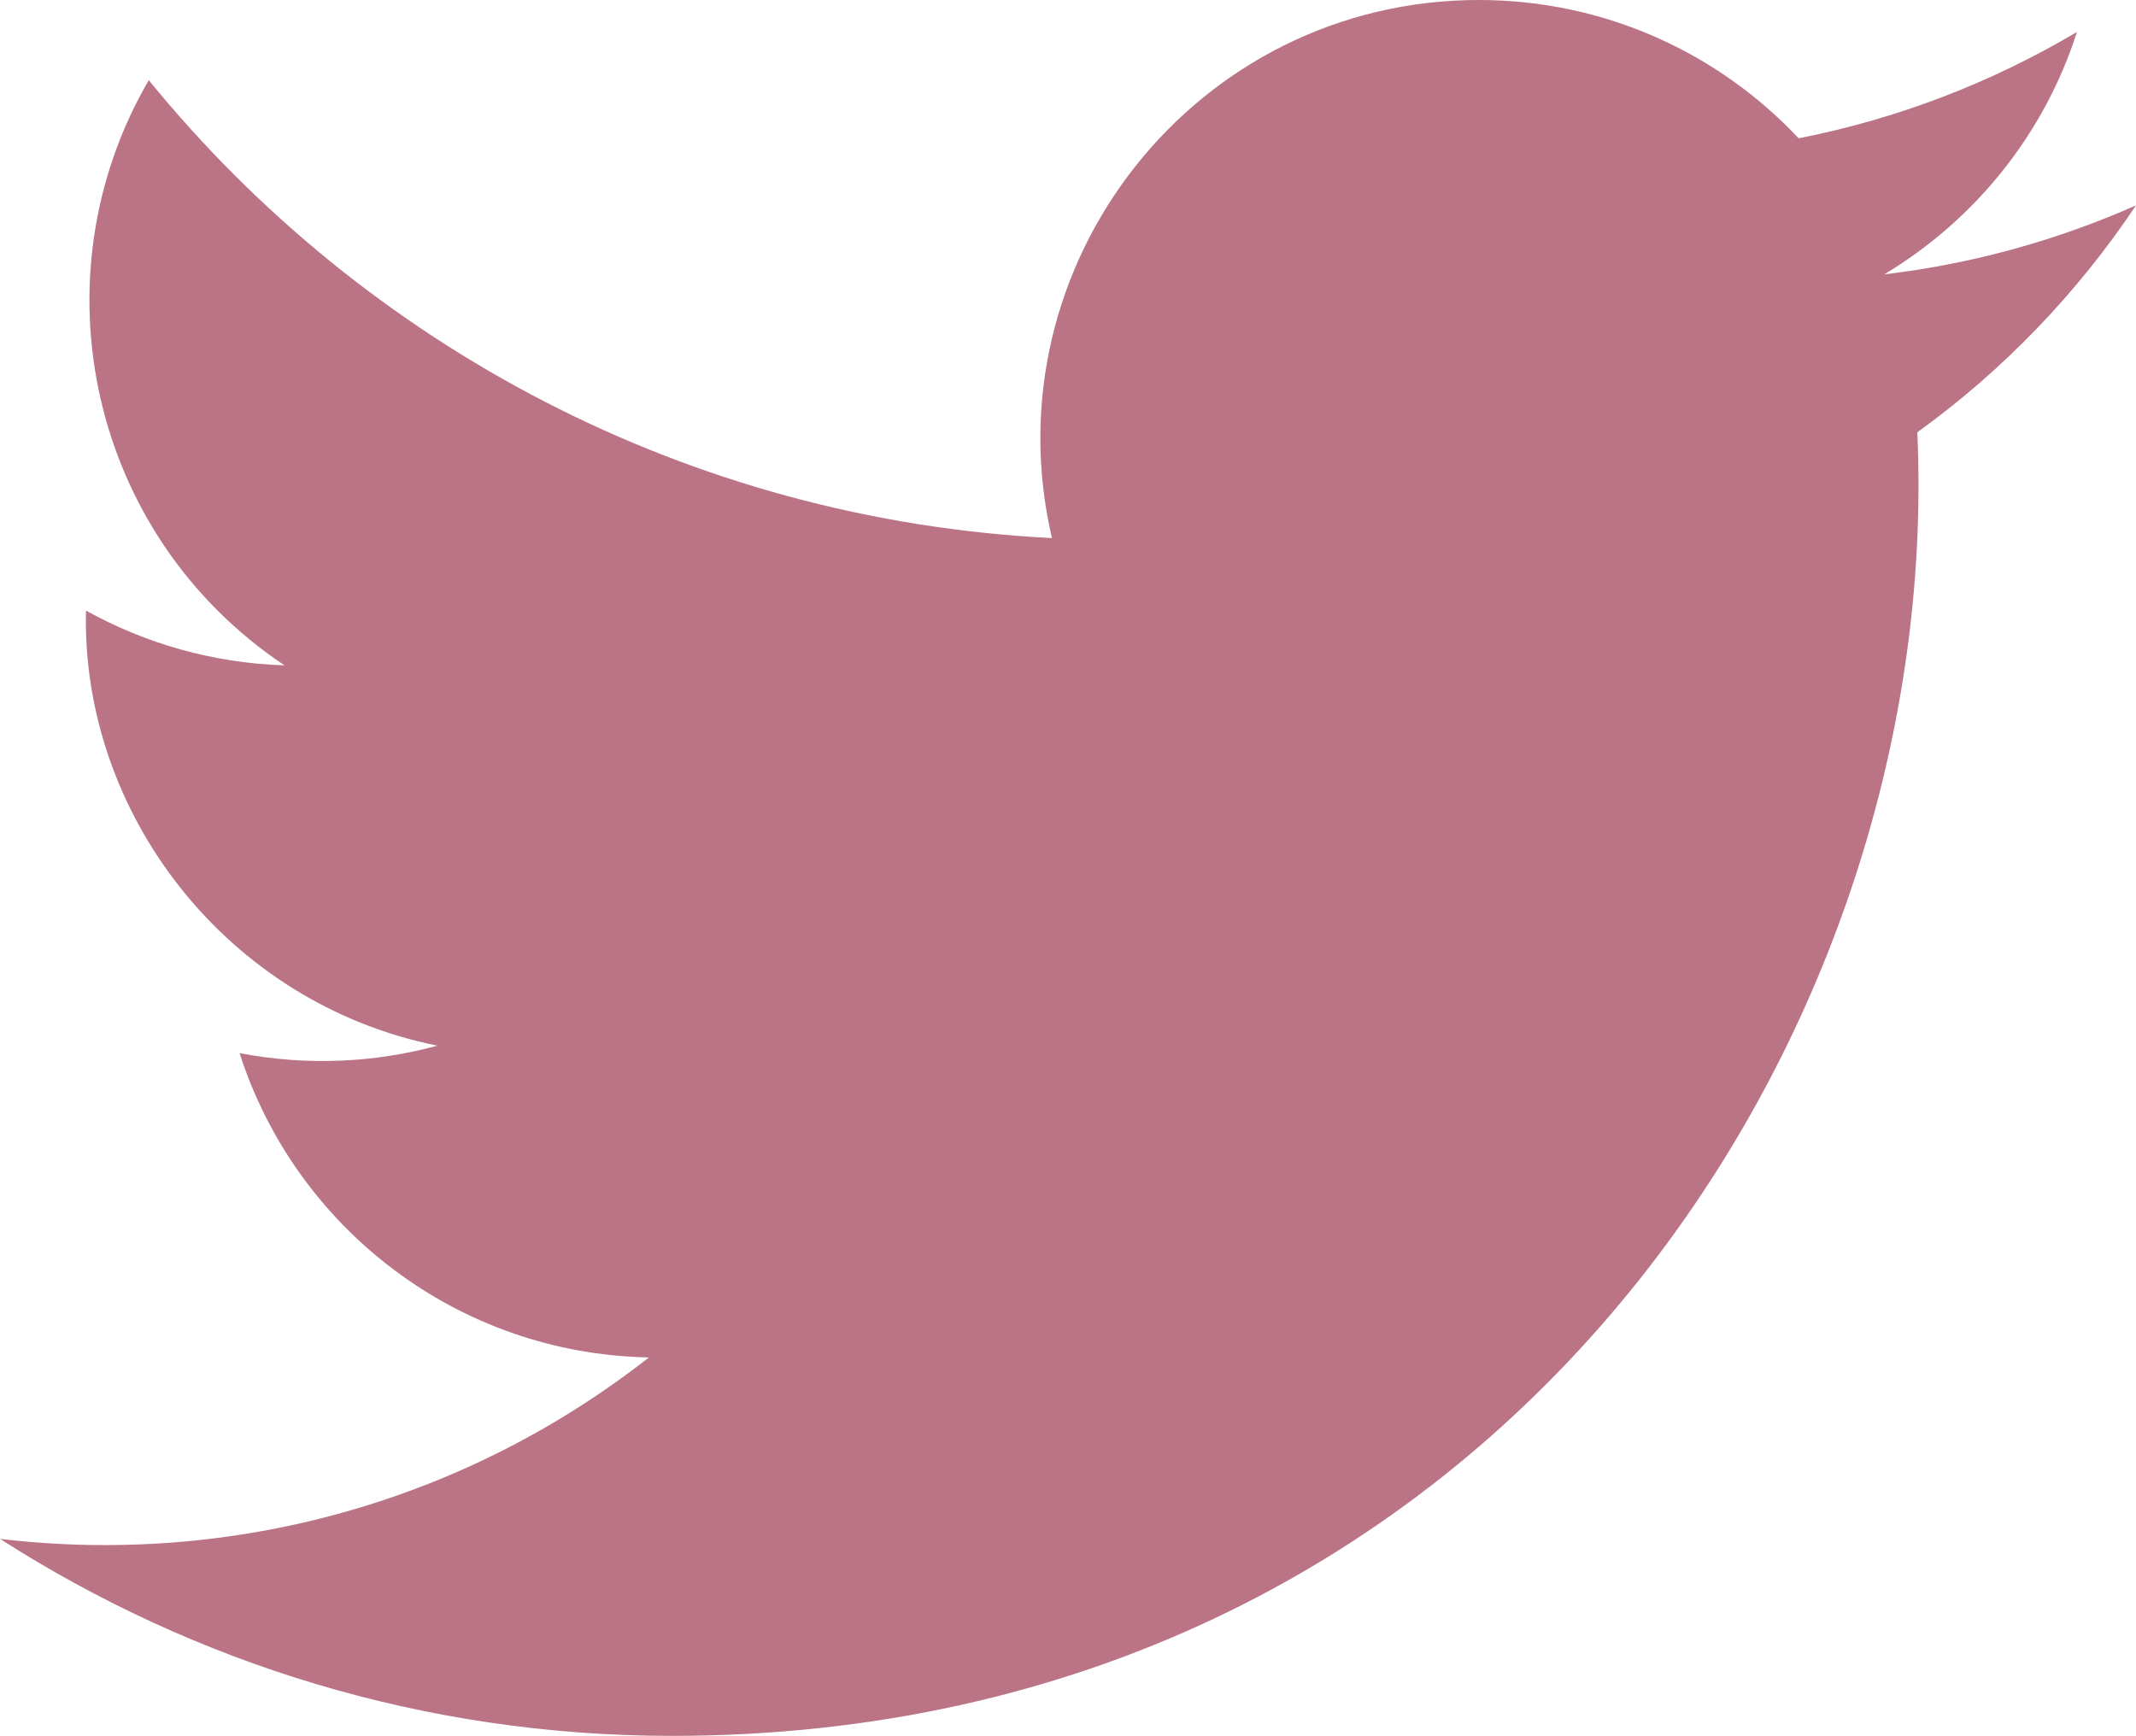 <?xml version="1.0" encoding="utf-8"?>
<!-- Generator: Adobe Illustrator 23.0.6, SVG Export Plug-In . SVG Version: 6.00 Build 0)  -->
<svg version="1.1" id="twitter" xmlns="http://www.w3.org/2000/svg" xmlns:xlink="http://www.w3.org/1999/xlink" x="0px" y="0px"
	 viewBox="0 0 114.28 92.87" style="enable-background:new 0 0 114.28 92.87;" xml:space="preserve">
<style type="text/css">
	.st0{fill:#BA7485;}
</style>
<path id="purple_x5F_twitter" class="st0" d="M0,82.34c10.38,6.65,22.7,10.54,35.94,10.54c43.53,0,68.12-36.77,66.64-69.75
	c4.58-3.3,8.55-7.43,11.7-12.14c-4.21,1.86-8.73,3.13-13.47,3.69c4.84-2.9,8.56-7.49,10.31-12.97c-4.53,2.69-9.55,4.64-14.89,5.69
	C91.96,2.85,85.87,0,79.12,0C63.99,0,52.87,14.12,56.28,28.79C36.8,27.81,19.52,18.48,7.96,4.29C1.82,14.83,4.77,28.62,15.22,35.6
	c-3.85-0.12-7.46-1.18-10.62-2.93c-0.26,10.85,7.52,21.01,18.8,23.28c-3.3,0.9-6.92,1.1-10.58,0.4c2.98,9.32,11.64,16.09,21.9,16.28
	C24.86,80.36,12.44,83.81,0,82.34z"/>
</svg>
